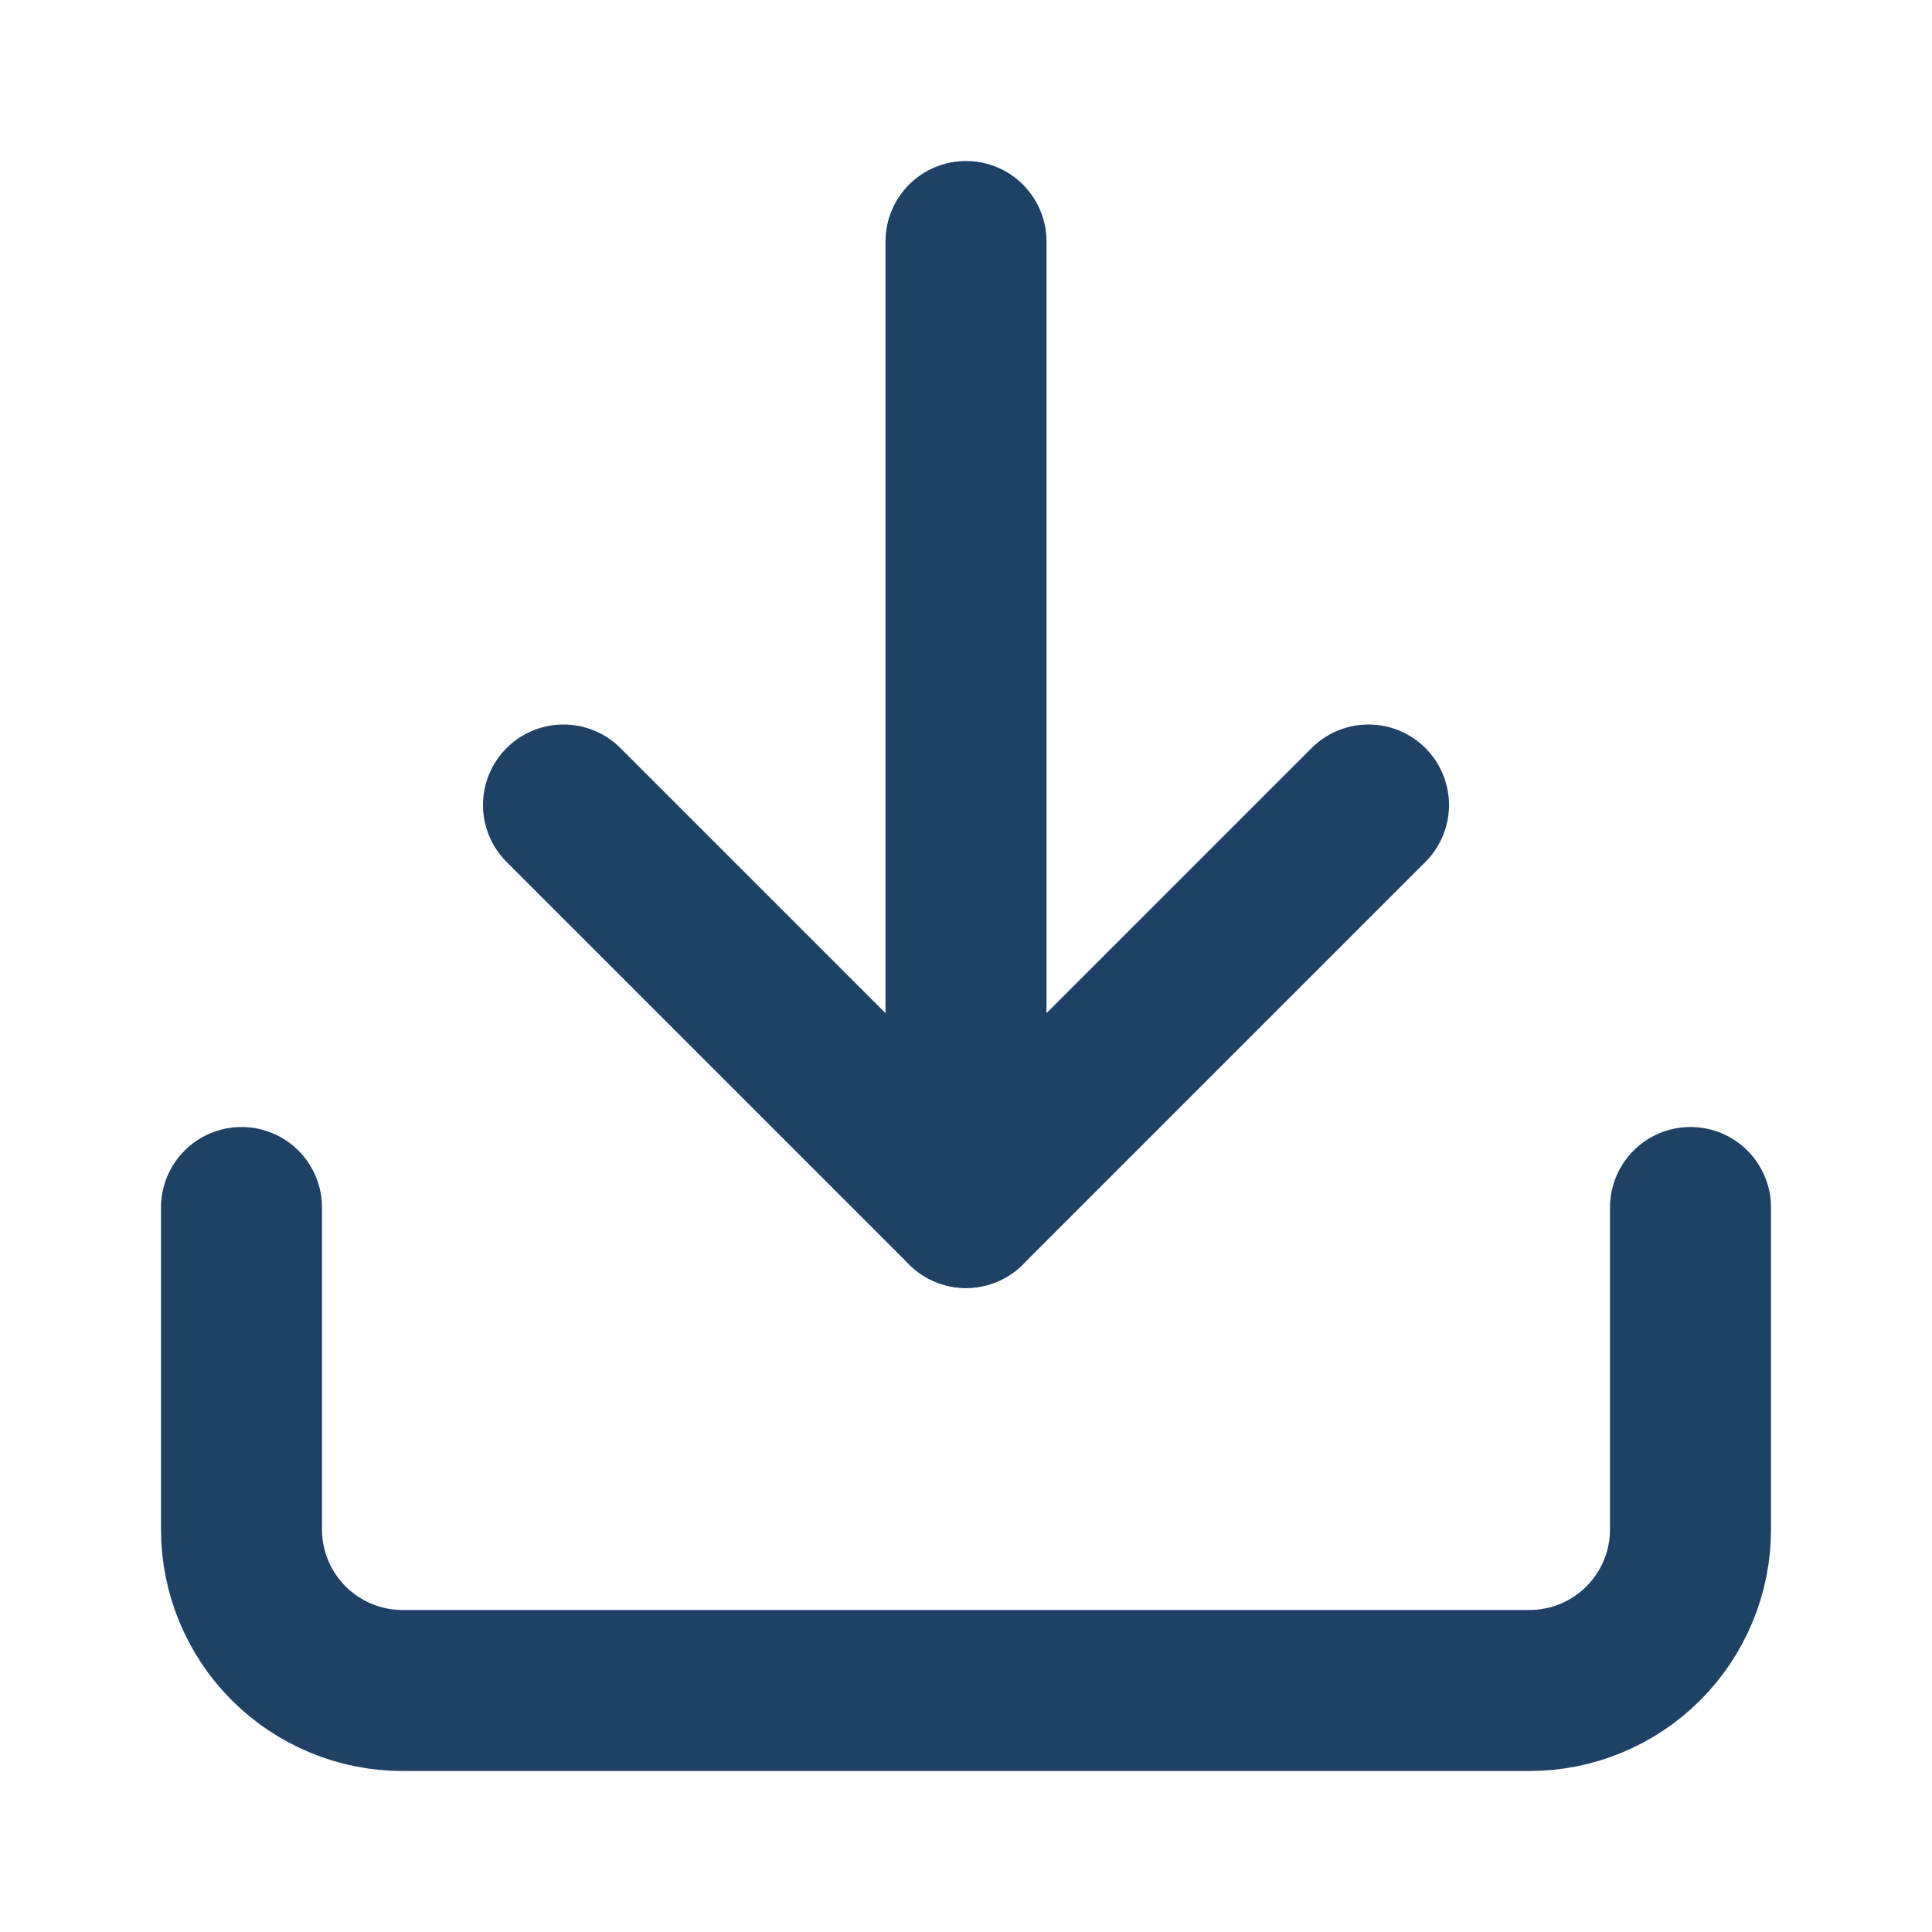 <svg width="24" height="24" viewBox="0 0 24 24" fill="none" xmlns="http://www.w3.org/2000/svg">
<path d="M21 15V19C21 19.53 20.789 20.039 20.414 20.414C20.039 20.789 19.53 21 19 21H5C4.47 21 3.961 20.789 3.586 20.414C3.211 20.039 3 19.53 3 19V15" stroke="#1E4165" stroke-width="2" stroke-linecap="round" stroke-linejoin="round"/>
<path d="M7 10L12 15L17 10" stroke="#1E4165" stroke-width="2" stroke-linecap="round" stroke-linejoin="round"/>
<path d="M12 15V3" stroke="#1E4165" stroke-width="2" stroke-linecap="round" stroke-linejoin="round"/>
</svg>
